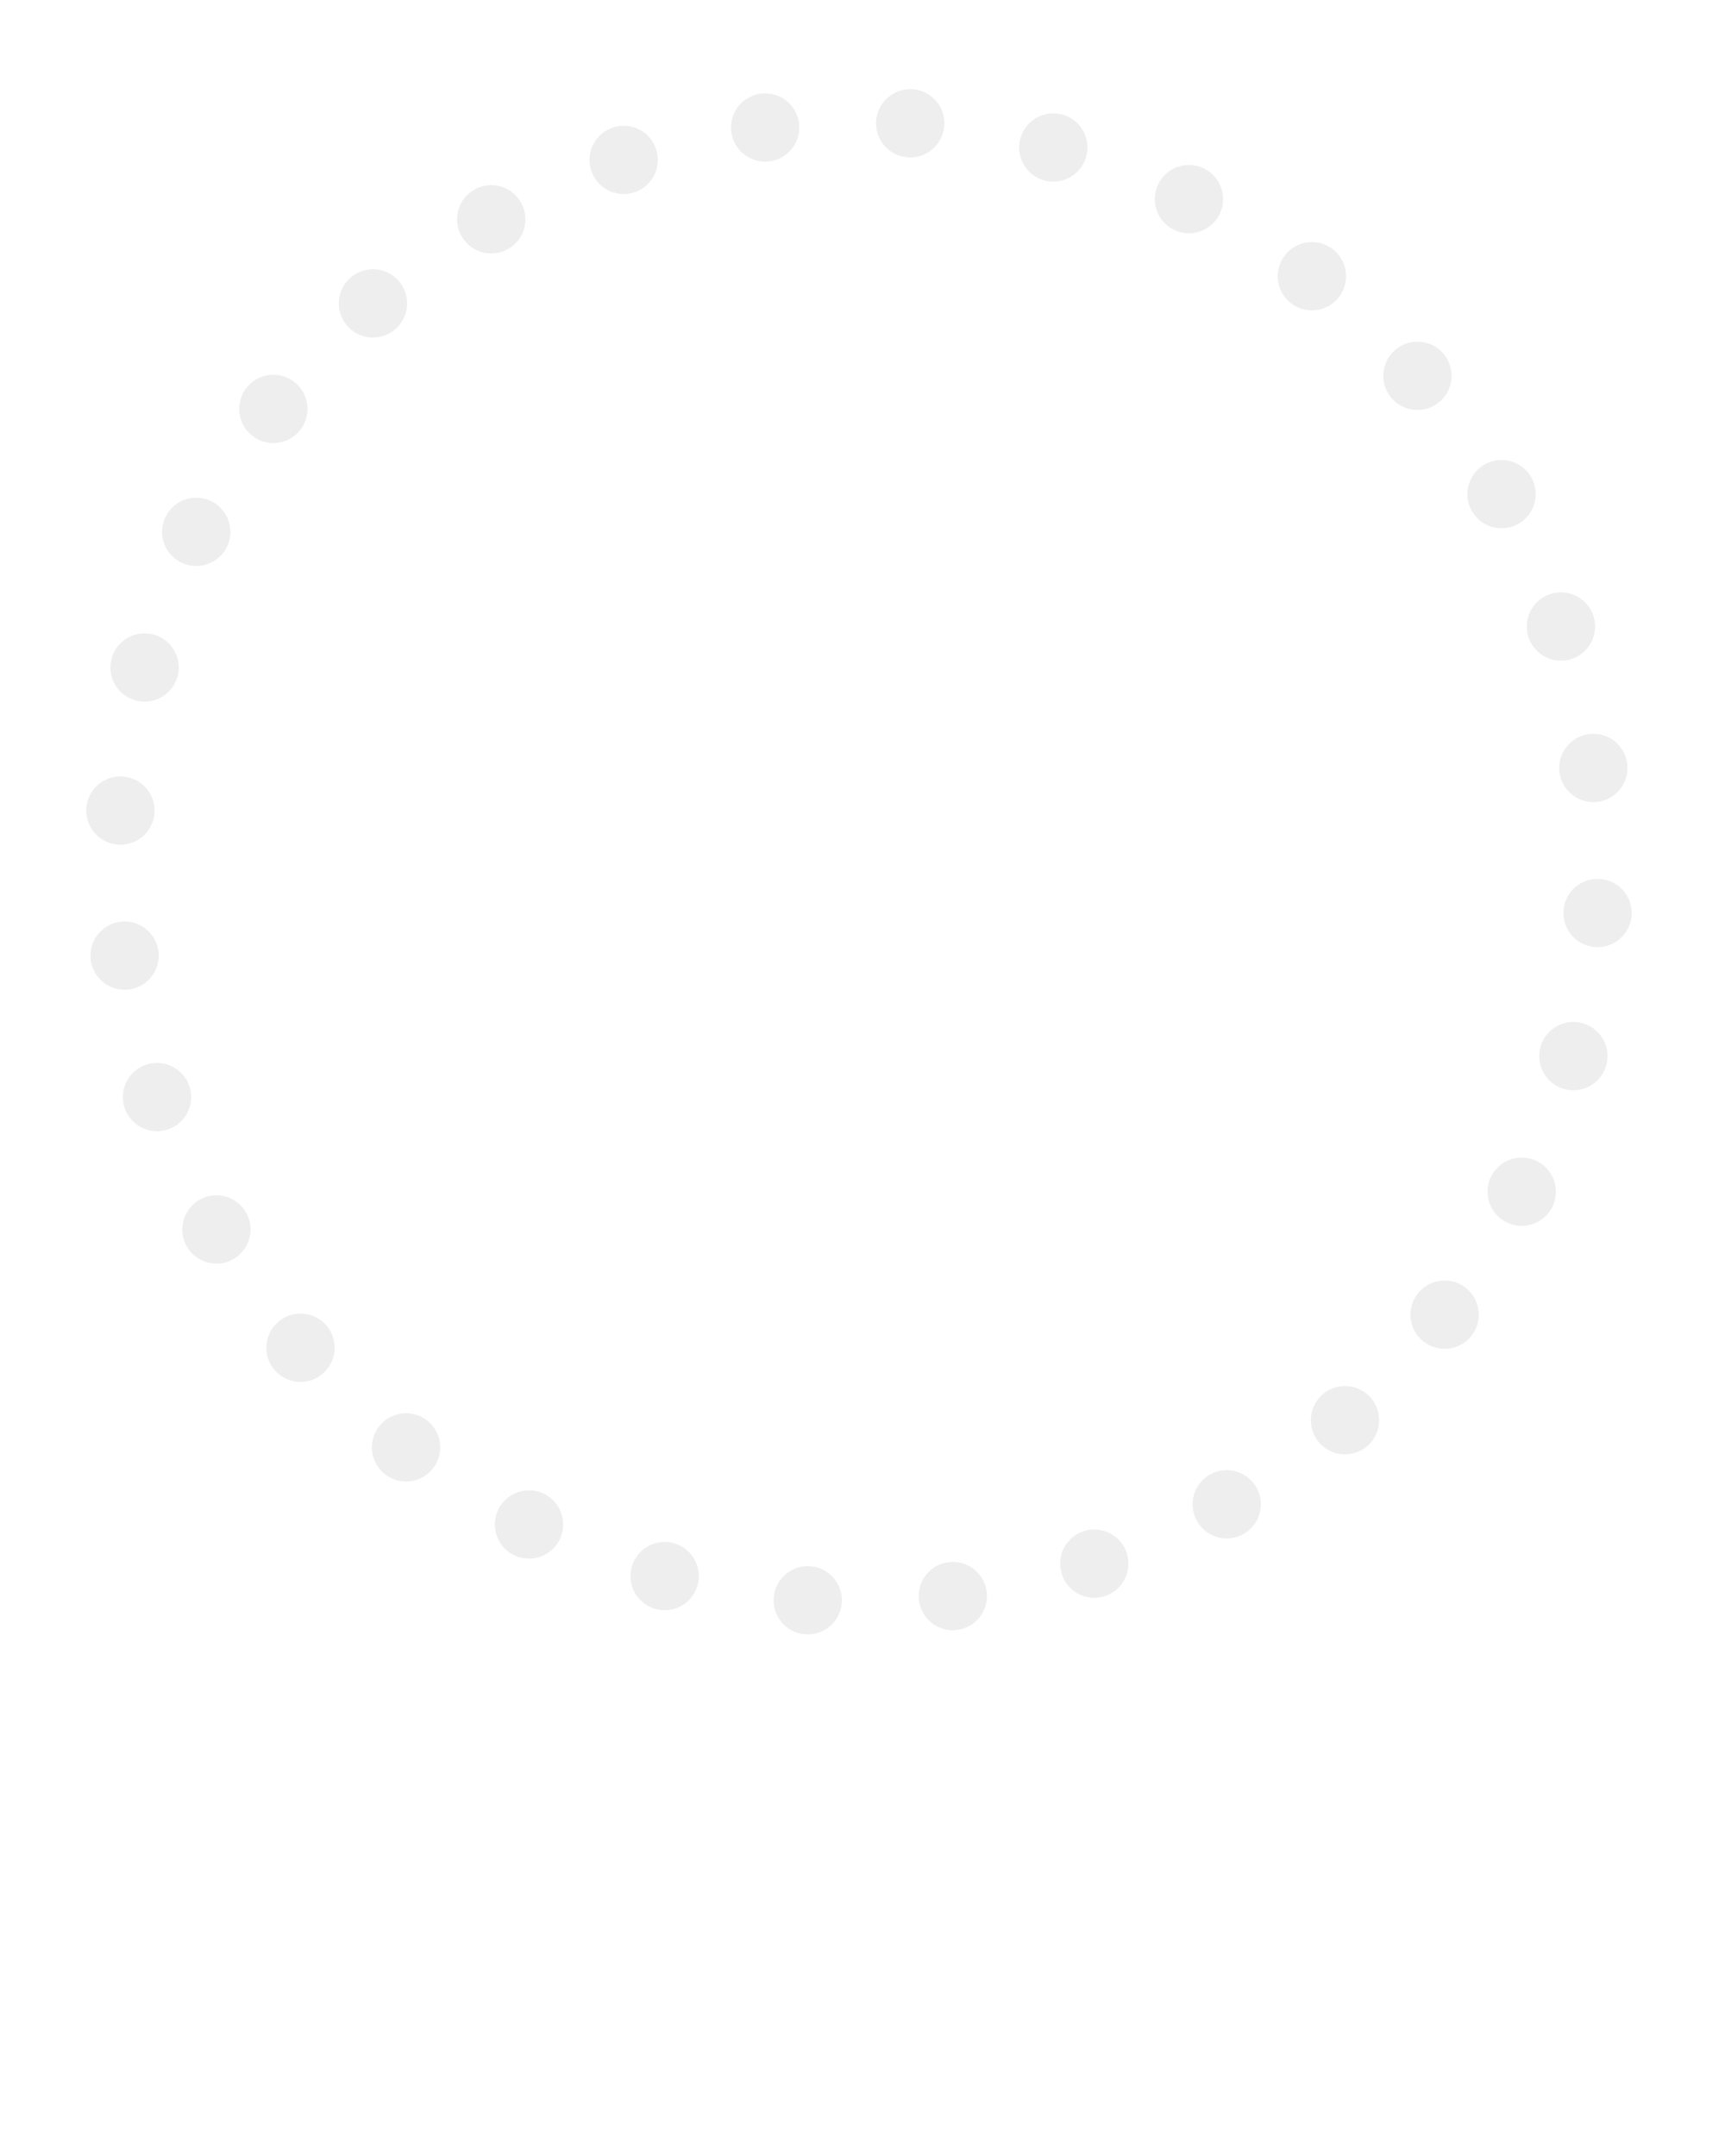 <svg width="637" height="796" viewBox="0 0 637 796" fill="none" xmlns="http://www.w3.org/2000/svg">
<path d="M348.729 45.523C348.729 52.487 343.082 58.133 336.116 58.133C329.15 58.133 323.503 52.487 323.503 45.523C323.503 38.56 329.15 32.914 336.116 32.914C343.082 32.914 348.729 38.56 348.729 45.523Z" fill="#C4C4C4" fill-opacity="0.3"/>
<path d="M295.158 47.073C295.158 54.036 289.511 59.682 282.545 59.682C275.579 59.682 269.932 54.036 269.932 47.073C269.932 40.109 275.579 34.464 282.545 34.464C289.511 34.464 295.158 40.109 295.158 47.073Z" fill="#C4C4C4" fill-opacity="0.3"/>
<path d="M242.918 59.04C242.918 66.004 237.271 71.649 230.305 71.649C223.339 71.649 217.692 66.004 217.692 59.04C217.692 52.076 223.339 46.431 230.305 46.431C237.271 46.431 242.918 52.076 242.918 59.04Z" fill="#C4C4C4" fill-opacity="0.3"/>
<path d="M401.574 54.452C401.574 61.416 395.927 67.061 388.961 67.061C381.995 67.061 376.348 61.416 376.348 54.452C376.348 47.488 381.995 41.843 388.961 41.843C395.927 41.843 401.574 47.488 401.574 54.452Z" fill="#C4C4C4" fill-opacity="0.3"/>
<path d="M194.018 80.966C194.018 87.93 188.371 93.575 181.405 93.575C174.439 93.575 168.792 87.93 168.792 80.966C168.792 74.002 174.439 68.357 181.405 68.357C188.371 68.357 194.018 74.002 194.018 80.966Z" fill="#C4C4C4" fill-opacity="0.3"/>
<path d="M150.336 112.008C150.336 118.972 144.688 124.617 137.722 124.617C130.756 124.617 125.109 118.972 125.109 112.008C125.109 105.044 130.756 99.399 137.722 99.399C144.688 99.399 150.336 105.044 150.336 112.008Z" fill="#C4C4C4" fill-opacity="0.3"/>
<path d="M113.551 150.972C113.551 157.936 107.904 163.581 100.938 163.581C93.972 163.581 88.325 157.936 88.325 150.972C88.325 144.008 93.972 138.363 100.938 138.363C107.904 138.363 113.551 144.008 113.551 150.972Z" fill="#C4C4C4" fill-opacity="0.3"/>
<path d="M600.997 283.53C600.997 290.494 595.35 296.14 588.384 296.14C581.417 296.14 575.77 290.494 575.77 283.53C575.77 276.567 581.417 270.921 588.384 270.921C595.35 270.921 600.997 276.567 600.997 283.53Z" fill="#C4C4C4" fill-opacity="0.3"/>
<path d="M451.661 73.515C451.661 80.479 446.014 86.124 439.048 86.124C432.082 86.124 426.435 80.479 426.435 73.515C426.435 66.551 432.082 60.906 439.048 60.906C446.014 60.906 451.661 66.551 451.661 73.515Z" fill="#C4C4C4" fill-opacity="0.3"/>
<path d="M497.065 101.98C497.065 108.944 491.418 114.589 484.452 114.589C477.486 114.589 471.839 108.944 471.839 101.98C471.839 95.016 477.486 89.371 484.452 89.371C491.418 89.371 497.065 95.016 497.065 101.98Z" fill="#C4C4C4" fill-opacity="0.3"/>
<path d="M593.615 389.913C593.615 396.877 587.968 402.522 581.002 402.522C574.036 402.522 568.389 396.877 568.389 389.913C568.389 382.949 574.036 377.304 581.002 377.304C587.968 377.304 593.615 382.949 593.615 389.913Z" fill="#C4C4C4" fill-opacity="0.3"/>
<path d="M162.558 534.366C162.558 541.33 156.911 546.975 149.945 546.975C142.979 546.975 137.332 541.33 137.332 534.366C137.332 527.402 142.979 521.757 149.945 521.757C156.911 521.757 162.558 527.402 162.558 534.366Z" fill="#C4C4C4" fill-opacity="0.3"/>
<path d="M589.026 231.307C589.026 238.271 583.379 243.916 576.413 243.916C569.447 243.916 563.8 238.271 563.8 231.307C563.8 224.343 569.447 218.698 576.413 218.698C583.379 218.698 589.026 224.343 589.026 231.307Z" fill="#C4C4C4" fill-opacity="0.3"/>
<path d="M602.547 337.085C602.547 344.049 596.899 349.694 589.933 349.694C582.967 349.694 577.32 344.049 577.32 337.085C577.32 330.121 582.967 324.476 589.933 324.476C596.899 324.476 602.547 330.121 602.547 337.085Z" fill="#C4C4C4" fill-opacity="0.3"/>
<path d="M574.546 439.984C574.546 446.948 568.899 452.593 561.933 452.593C554.967 452.593 549.32 446.948 549.32 439.984C549.32 433.02 554.967 427.375 561.933 427.375C568.899 427.375 574.546 433.02 574.546 439.984Z" fill="#C4C4C4" fill-opacity="0.3"/>
<path d="M123.582 497.592C123.582 504.556 117.935 510.202 110.969 510.202C104.003 510.202 98.356 504.556 98.356 497.592C98.356 490.629 104.003 484.983 110.969 484.983C117.935 484.983 123.582 490.629 123.582 497.592Z" fill="#C4C4C4" fill-opacity="0.3"/>
<path d="M207.962 562.831C207.962 569.795 202.315 575.44 195.349 575.44C188.383 575.44 182.736 569.795 182.736 562.831C182.736 555.867 188.383 550.222 195.349 550.222C202.315 550.222 207.962 555.867 207.962 562.831Z" fill="#C4C4C4" fill-opacity="0.3"/>
<path d="M567.093 182.422C567.093 189.386 561.446 195.031 554.48 195.031C547.514 195.031 541.867 189.386 541.867 182.422C541.867 175.458 547.514 169.813 554.48 169.813C561.446 169.813 567.093 175.458 567.093 182.422Z" fill="#C4C4C4" fill-opacity="0.3"/>
<path d="M70.597 405.039C70.597 412.003 64.951 417.648 57.984 417.648C51.018 417.648 45.371 412.003 45.371 405.039C45.371 398.075 51.018 392.43 57.984 392.43C64.951 392.43 70.597 398.075 70.597 405.039Z" fill="#C4C4C4" fill-opacity="0.3"/>
<path d="M536.041 138.753C536.041 145.717 530.394 151.363 523.428 151.363C516.462 151.363 510.815 145.717 510.815 138.753C510.815 131.79 516.462 126.144 523.428 126.144C530.394 126.144 536.041 131.79 536.041 138.753Z" fill="#C4C4C4" fill-opacity="0.3"/>
<path d="M546.073 485.374C546.073 492.337 540.425 497.983 533.459 497.983C526.493 497.983 520.846 492.337 520.846 485.374C520.846 478.41 526.493 472.765 533.459 472.765C540.425 472.765 546.073 478.41 546.073 485.374Z" fill="#C4C4C4" fill-opacity="0.3"/>
<path d="M509.287 524.338C509.287 531.302 503.64 536.947 496.674 536.947C489.708 536.947 484.061 531.302 484.061 524.338C484.061 517.375 489.708 511.729 496.674 511.729C503.64 511.729 509.287 517.375 509.287 524.338Z" fill="#C4C4C4" fill-opacity="0.3"/>
<path d="M92.53 453.924C92.53 460.888 86.883 466.533 79.917 466.533C72.951 466.533 67.304 460.888 67.304 453.924C67.304 446.96 72.951 441.315 79.917 441.315C86.883 441.315 92.53 446.96 92.53 453.924Z" fill="#C4C4C4" fill-opacity="0.3"/>
<path d="M58.626 352.816C58.626 359.779 52.979 365.425 46.013 365.425C39.047 365.425 33.4 359.779 33.4 352.816C33.4 345.852 39.047 340.206 46.013 340.206C52.979 340.206 58.626 345.852 58.626 352.816Z" fill="#C4C4C4" fill-opacity="0.3"/>
<path d="M310.893 590.823C310.893 597.786 305.246 603.432 298.28 603.432C291.314 603.432 285.667 597.786 285.667 590.823C285.667 583.859 291.314 578.214 298.28 578.214C305.246 578.214 310.893 583.859 310.893 590.823Z" fill="#C4C4C4" fill-opacity="0.3"/>
<path d="M364.465 589.273C364.465 596.237 358.817 601.882 351.851 601.882C344.885 601.882 339.238 596.237 339.238 589.273C339.238 582.309 344.885 576.664 351.851 576.664C358.817 576.664 364.465 582.309 364.465 589.273Z" fill="#C4C4C4" fill-opacity="0.3"/>
<path d="M258.049 581.894C258.049 588.858 252.402 594.503 245.436 594.503C238.47 594.503 232.823 588.858 232.823 581.894C232.823 574.93 238.47 569.285 245.436 569.285C252.402 569.285 258.049 574.93 258.049 581.894Z" fill="#C4C4C4" fill-opacity="0.3"/>
<path d="M57.076 299.261C57.076 306.225 51.429 311.87 44.463 311.87C37.497 311.87 31.85 306.225 31.85 299.261C31.85 292.297 37.497 286.652 44.463 286.652C51.429 286.652 57.076 292.297 57.076 299.261Z" fill="#C4C4C4" fill-opacity="0.3"/>
<path d="M85.076 196.362C85.076 203.326 79.429 208.971 72.463 208.971C65.497 208.971 59.85 203.326 59.85 196.362C59.85 189.398 65.497 183.753 72.463 183.753C79.429 183.753 85.076 189.398 85.076 196.362Z" fill="#C4C4C4" fill-opacity="0.3"/>
<path d="M66.007 246.433C66.007 253.397 60.36 259.042 53.394 259.042C46.428 259.042 40.781 253.397 40.781 246.433C40.781 239.469 46.428 233.824 53.394 233.824C60.36 233.824 66.007 239.469 66.007 246.433Z" fill="#C4C4C4" fill-opacity="0.3"/>
<path d="M465.605 555.38C465.605 562.344 459.958 567.989 452.992 567.989C446.026 567.989 440.379 562.344 440.379 555.38C440.379 548.416 446.026 542.771 452.992 542.771C459.958 542.771 465.605 548.416 465.605 555.38Z" fill="#C4C4C4" fill-opacity="0.3"/>
<path d="M416.704 577.306C416.704 584.27 411.057 589.915 404.091 589.915C397.125 589.915 391.478 584.27 391.478 577.306C391.478 570.342 397.125 564.697 404.091 564.697C411.057 564.697 416.704 570.342 416.704 577.306Z" fill="#C4C4C4" fill-opacity="0.3"/>
</svg>
